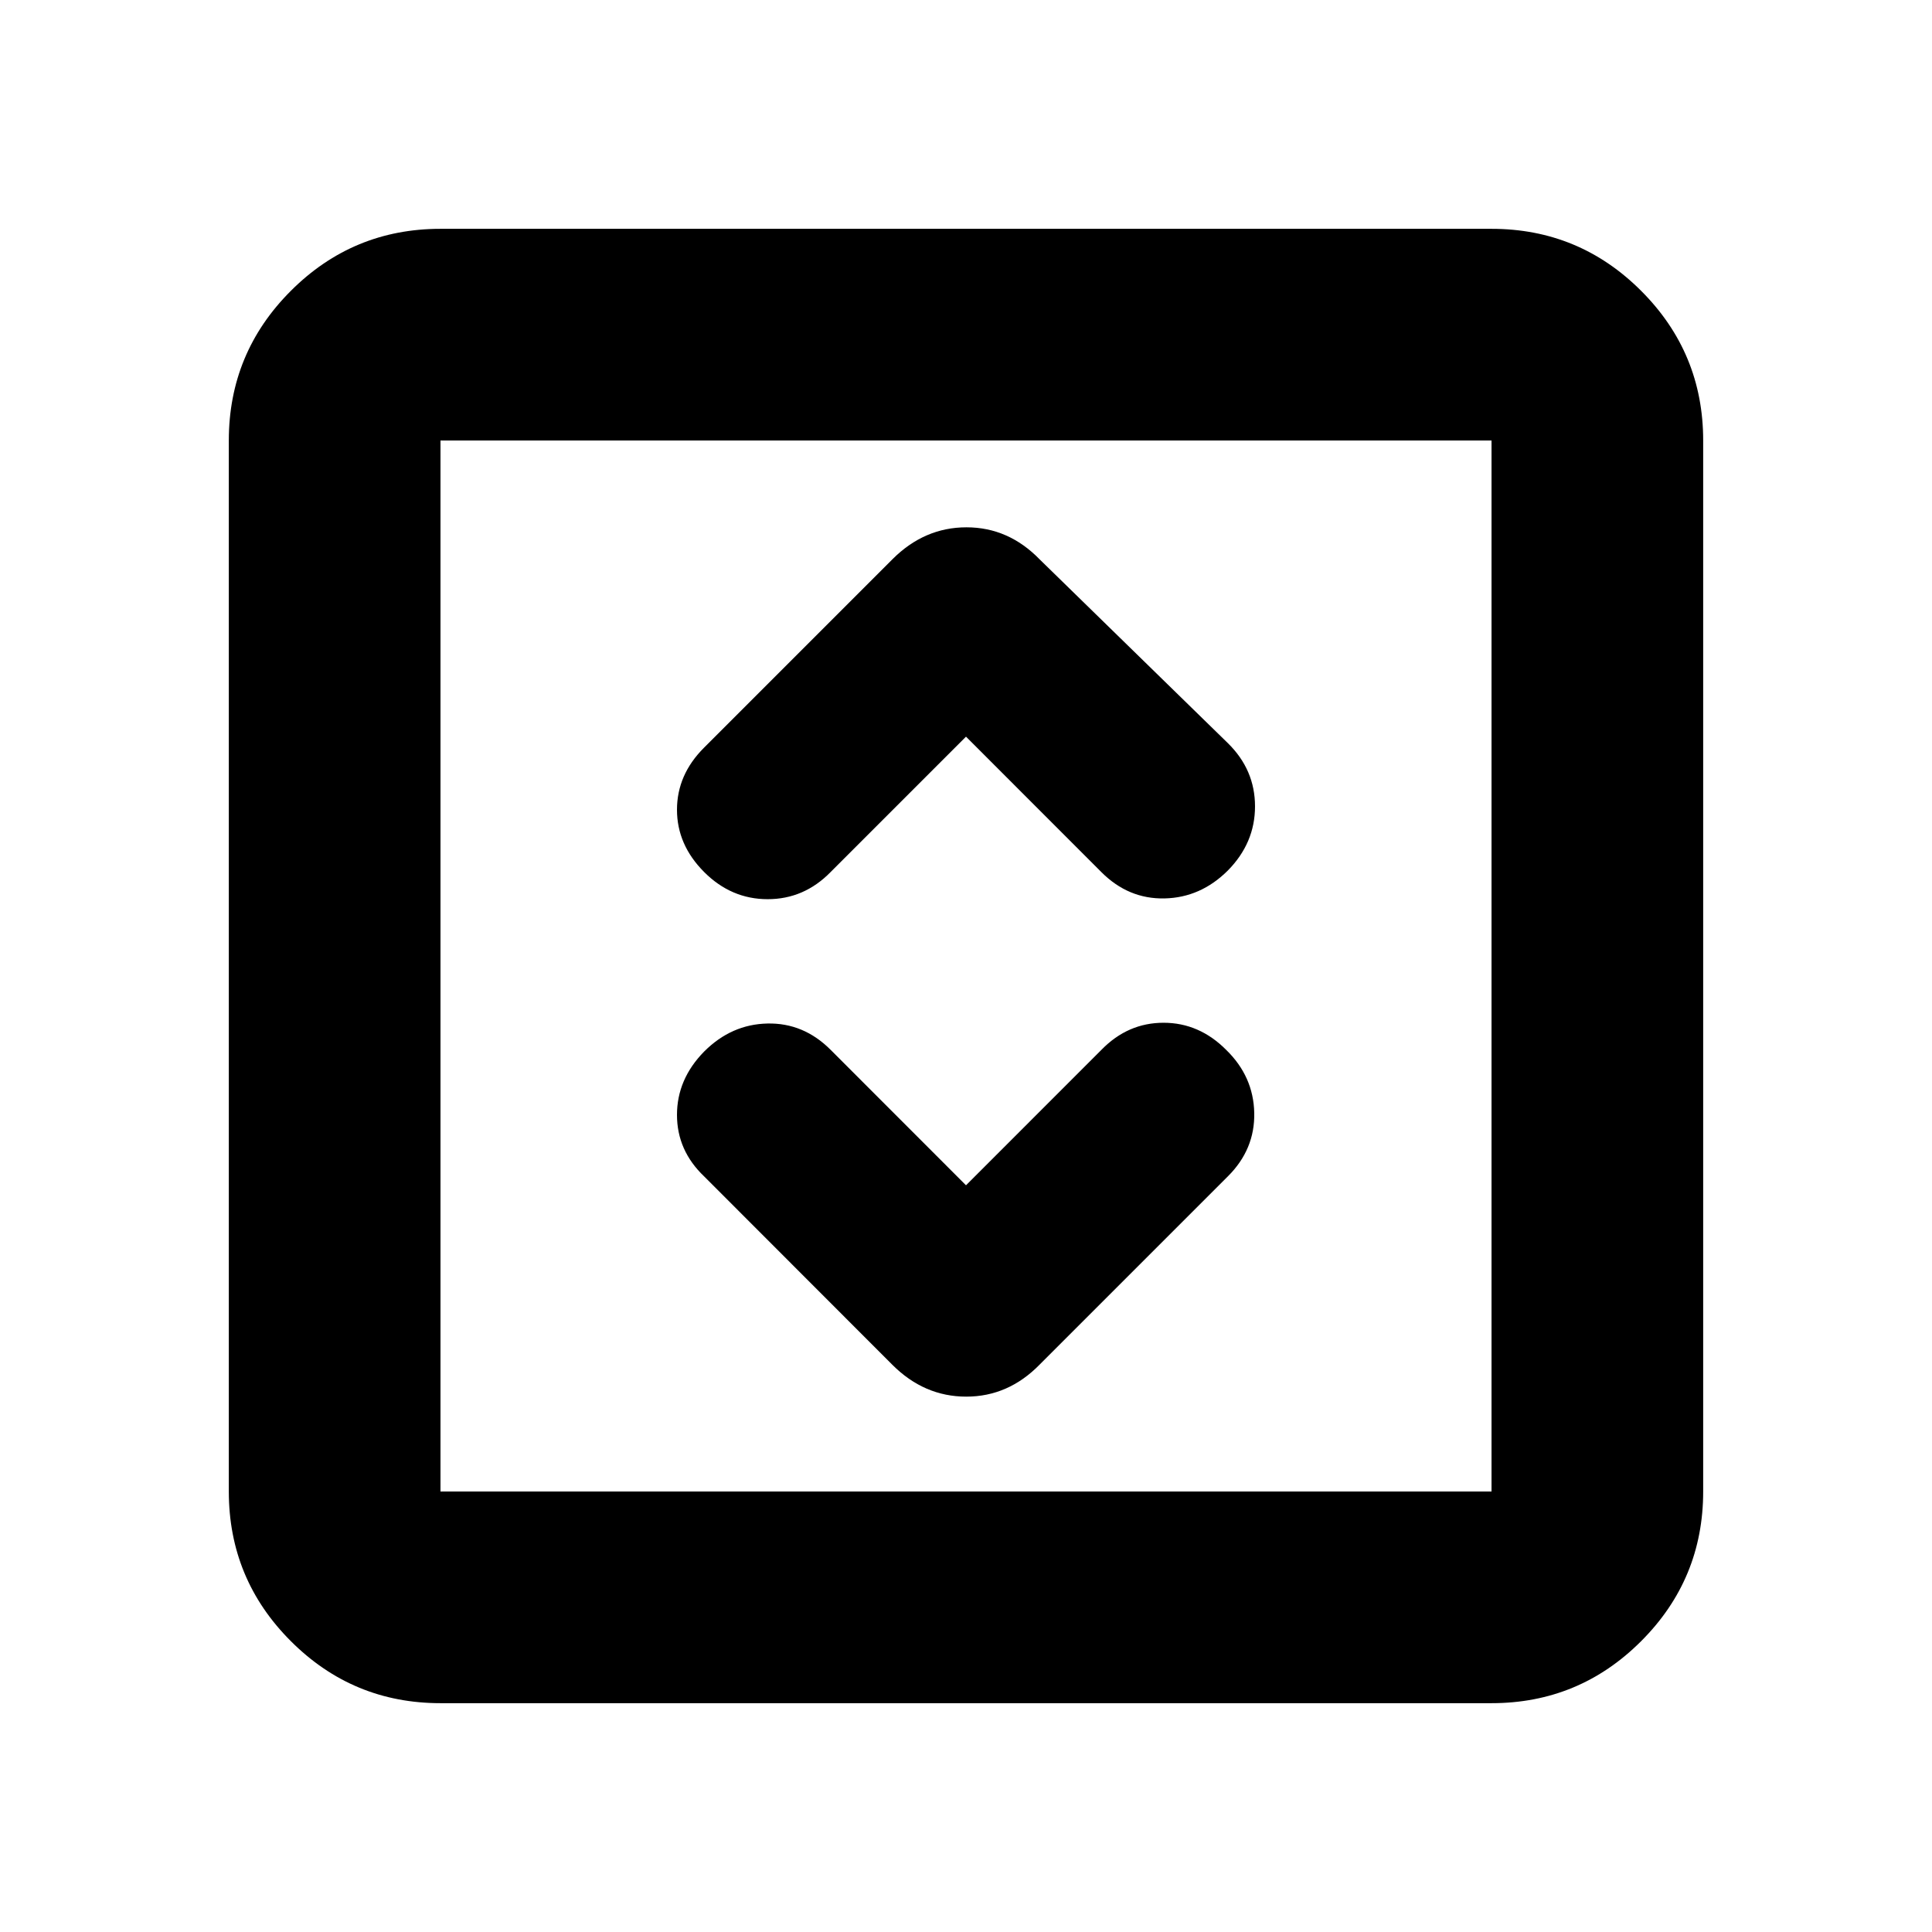 <svg xmlns="http://www.w3.org/2000/svg" height="20" viewBox="0 -960 960 960" width="20"><path d="m480-371.04-67.31-67.35q-13.41-13.41-31.33-13.03-17.93.38-31.45 13.9-13.52 13.76-13.52 31.49 0 17.74 13.52 30.6l93.5 93.59q15.82 15.82 36.72 15.82 20.91 0 36.5-15.96l93.59-93.59q13.39-13.39 13.01-31.46-.38-18.06-13.9-31.25-13.43-13.52-31.17-13.52-17.73 0-30.82 13.41L480-371.04Zm0-222.92 67.31 67.35q13.41 13.41 31.33 13.03 17.93-.38 31.45-13.85 13.52-13.7 13.52-31.89 0-18.18-13.48-31.41l-93.5-91.29q-15.5-15.96-36.4-15.96t-36.74 15.83l-93.7 93.71q-13.4 13.4-13.4 30.8t13.47 30.92q13.47 13.52 31.59 13.52 18.12 0 31.31-13.52L480-593.96ZM218.87-113.7q-43.53 0-74.35-30.82-30.82-30.82-30.82-74.35v-522.26q0-43.53 30.82-74.35 30.82-30.82 74.35-30.82h522.26q43.53 0 74.35 30.82 30.82 30.82 30.82 74.35v522.26q0 43.53-30.82 74.35-30.82 30.82-74.35 30.82H218.87Zm0-105.17h522.26v-522.26H218.87v522.26Zm0-522.26v522.26-522.26Z"/></svg>